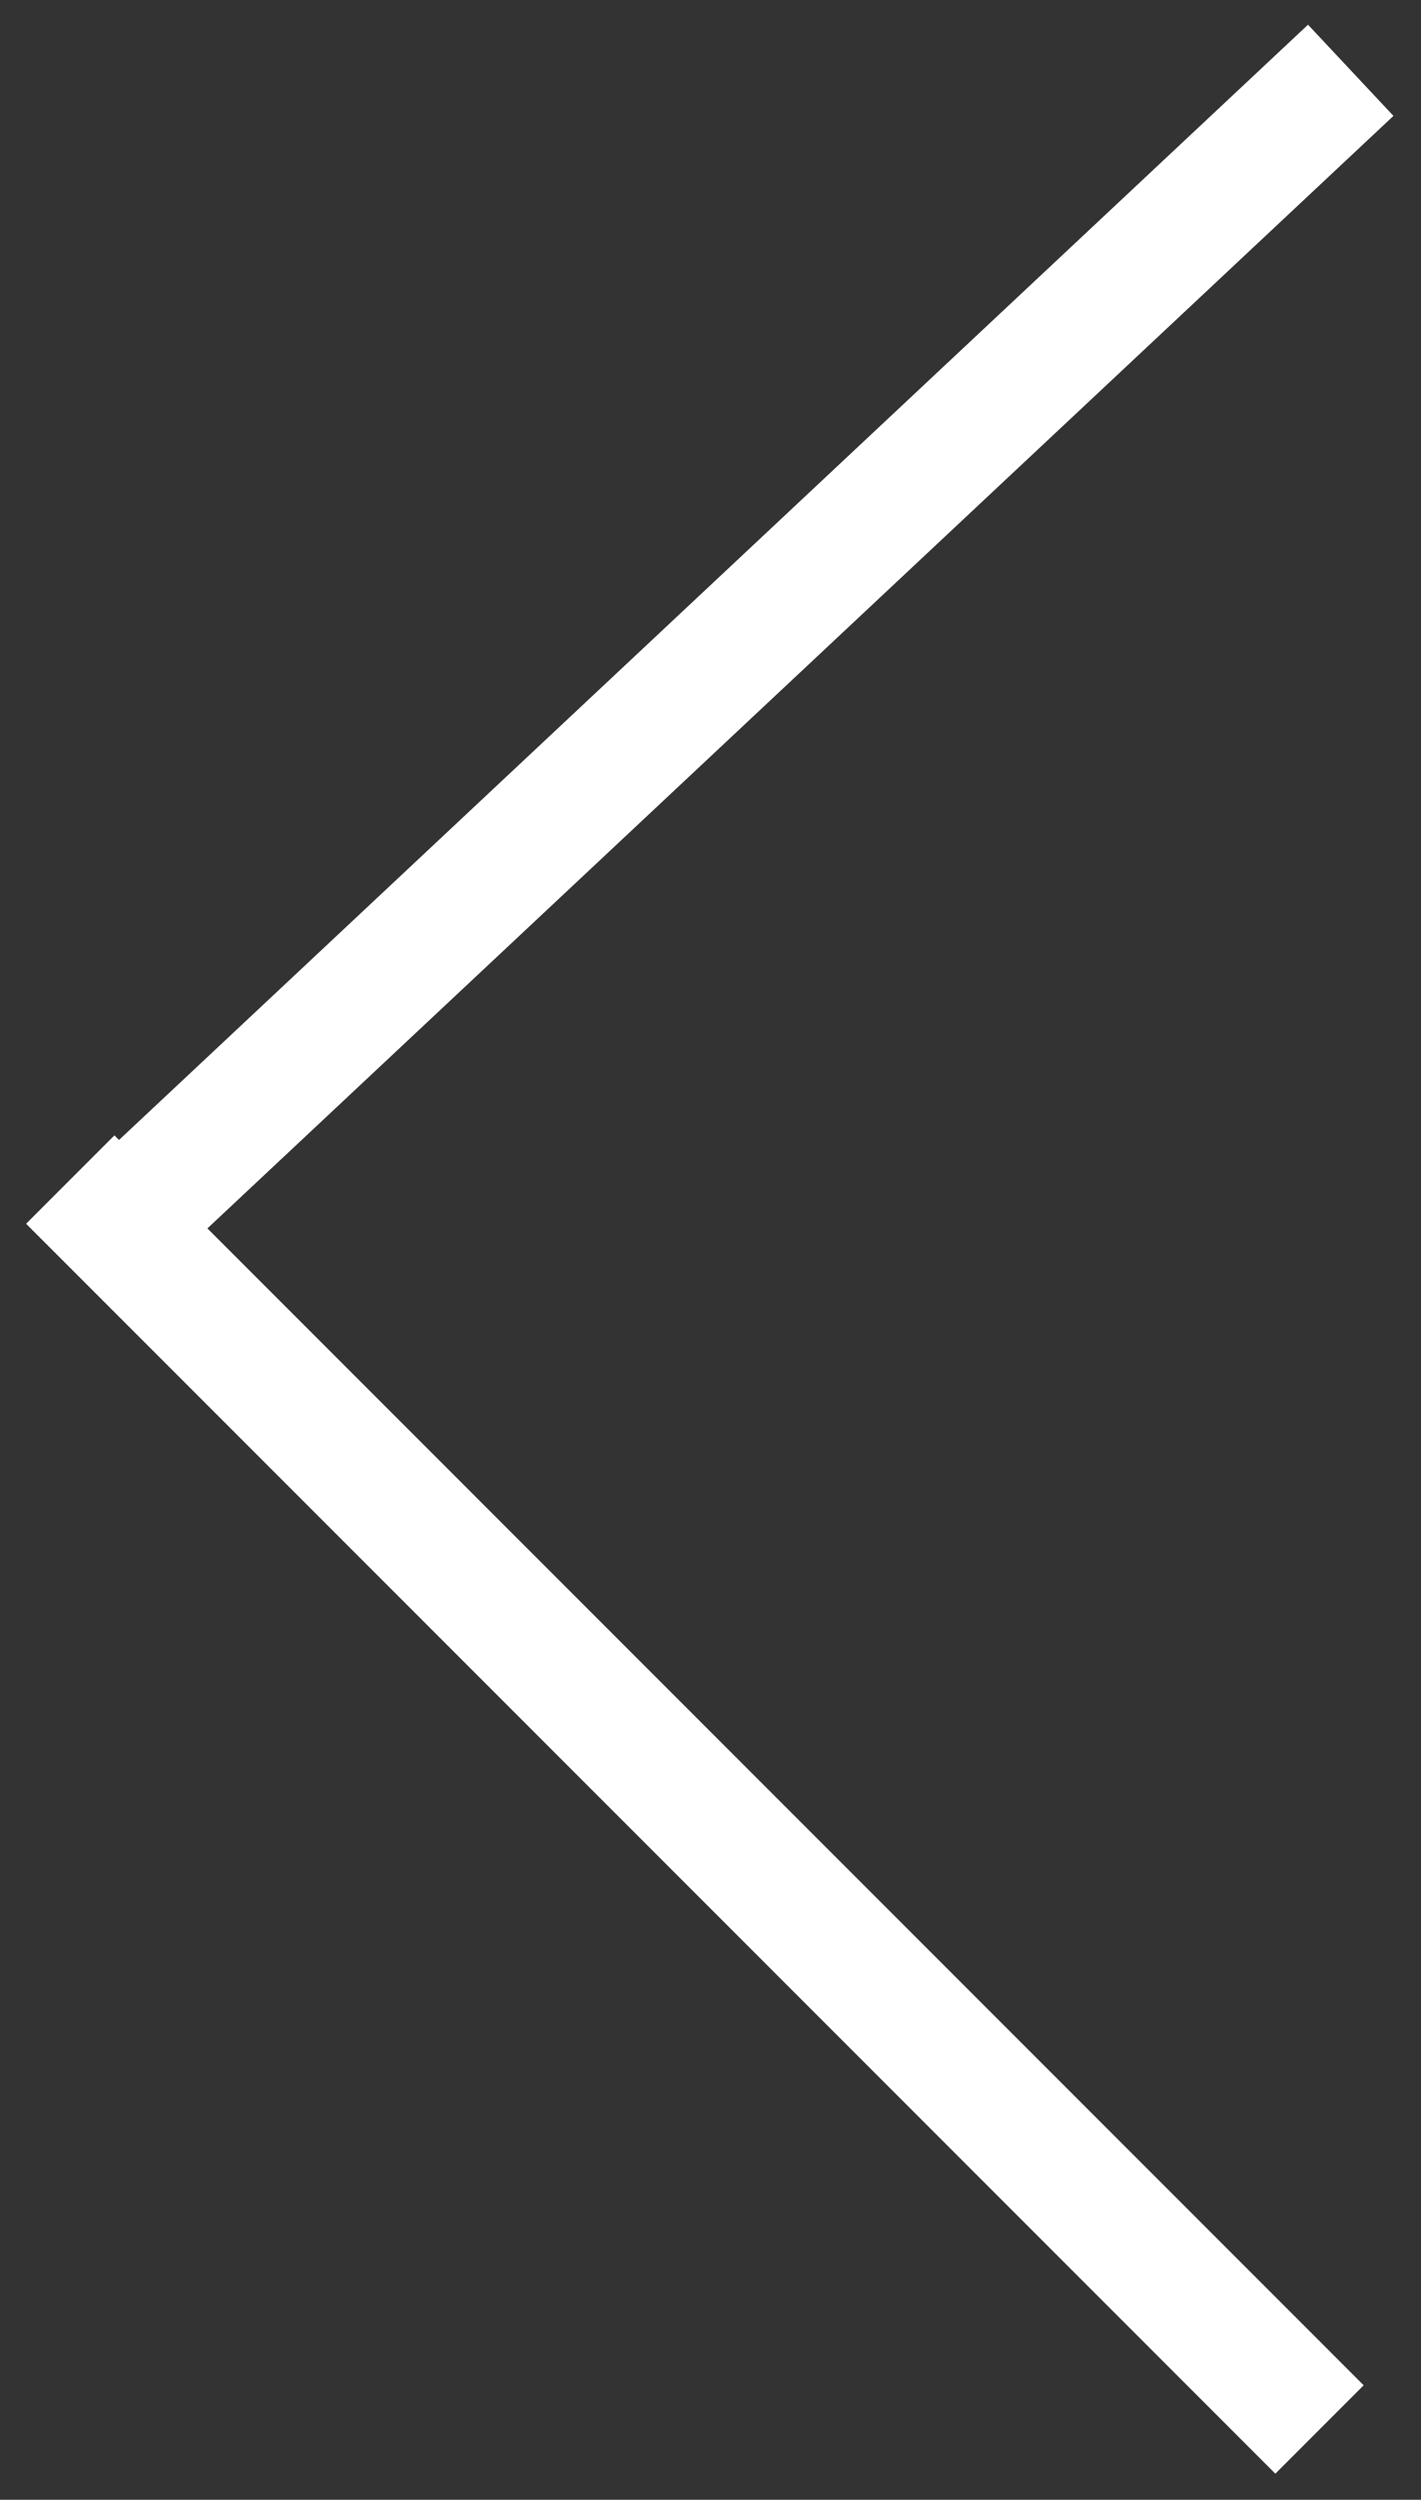 <?xml version="1.0" encoding="UTF-8"?>
<!DOCTYPE svg PUBLIC "-//W3C//DTD SVG 1.1//EN" "http://www.w3.org/Graphics/SVG/1.1/DTD/svg11.dtd">
<svg xmlns="http://www.w3.org/2000/svg" xmlns:xlink="http://www.w3.org/1999/xlink" version="1.1" width="91px" height="160px" viewBox="-0.5 -0.5 91 160" content="&lt;mxfile host=&quot;app.diagrams.net&quot; modified=&quot;2020-11-01T18:14:12.296Z&quot; agent=&quot;5.0 (Windows)&quot; version=&quot;13.6.5&quot; etag=&quot;NlhTk06VSYFVWZLJIshr&quot; type=&quot;device&quot;&gt;&lt;diagram id=&quot;rg_z61uvKZ8fhIlGzR01&quot;&gt;1ZRNT8QgEIZ/Te8trKZ71LqrFxOTPXgmZWyJtLOh7Je/3tkFStlqYowXe2iYh+EdeIc241V3fDRi2z6jBJ2xXB4z/pAxxpac3mdwcoAXCwcao6RDRQQb9QEe5p7ulIQhSbSI2qptCmvse6htwoQxeEjT3lCnVbeigRnY1ELP6auStnW0vMkjfwLVtKFykfuZToRkD4ZWSDxMEF9lvDKI1o26YwX67F3wxa1bfzM7bsxAb3+ygLkFe6F3/mx+X/YUDgu9vDt7RlGPPcH71naaooKGgzX4PppQEhGm9g0jO0JChRrNRY6vLw/NuEIgZ1bHvRejI3STADuw5kQph+h5sLyd2B2YAS2s2qfywre+GeXGCi+oqDDL/S0tbr1OuKQhDhID7kwNftXU4yuhMtUZ46BjhWnAznRoMDl1RJcOft1N/ufd/M/tY6nt+fKX7bvSKRd/1D4K44fu0uPfkq8+AQ==&lt;/diagram&gt;&lt;/mxfile&gt;"><rect x="-0.5" y="-0.5" width="91" height="160" fill="#333333" stroke="none"/><defs/><g>
<path d="M 84 155 L 4 75" fill="none" stroke="#ffffff" stroke-width="8" stroke-miterlimit="10" pointer-events="stroke"/>
<path d="M 86 4 L 6 79" fill="none" stroke="#ffffff" stroke-width="8" stroke-miterlimit="10" pointer-events="stroke"/></g></svg>
